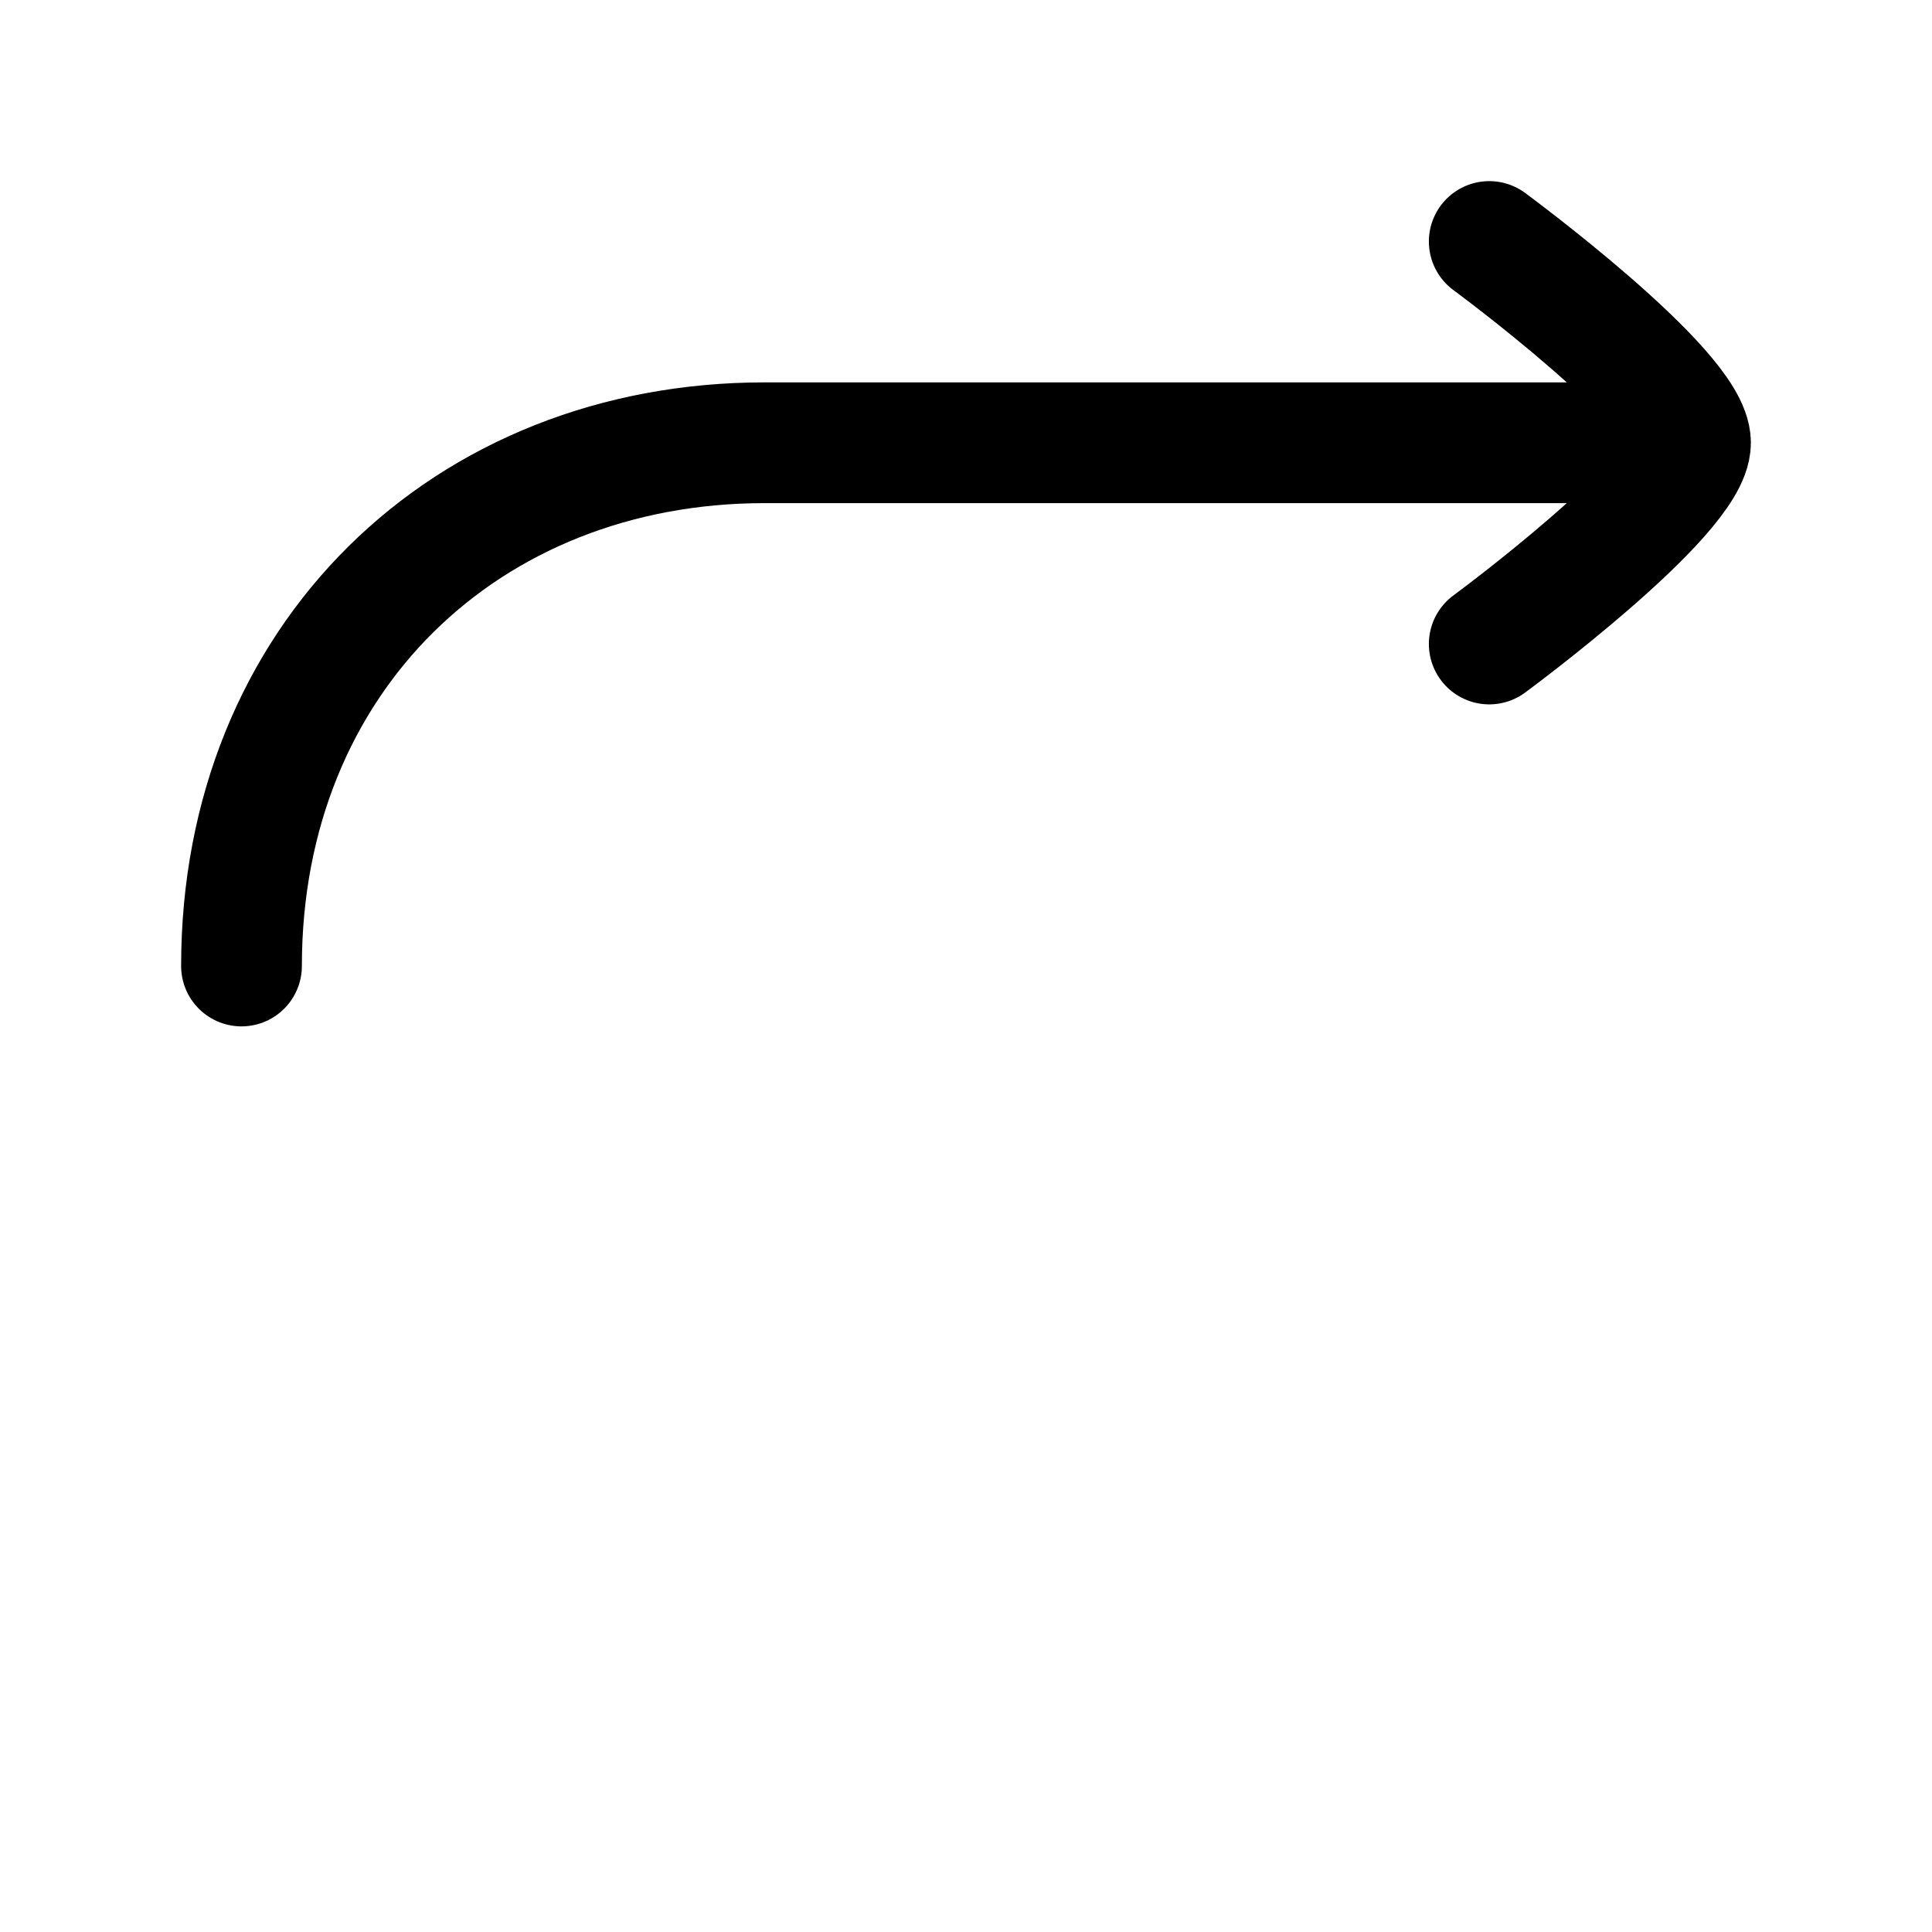 <svg width="24" height="24" viewBox="0 0 24 24" fill="none" xmlns="http://www.w3.org/2000/svg">
    <path d="M20.5 5.5H9.5C5.787 5.5 3 8.185 3 12" stroke="currentColor" stroke-width="1.5" stroke-linecap="round" stroke-linejoin="round"/>
    <path d="M18.5 3C18.5 3 21 4.841 21 5.5C21 6.159 18.5 8 18.5 8" stroke="currentColor" stroke-width="1.5" stroke-linecap="round" stroke-linejoin="round"/>
    <path class="pr-icon-duotone-secondary-stroke" d="M3.5 18.5H14.5C18.213 18.5 21 15.815 21 12M5.5 16C5.5 16 3 17.841 3 18.5C3 19.159 5.5 21 5.5 21" stroke-width="1.5" stroke-linecap="round" stroke-linejoin="round"/>
</svg>
